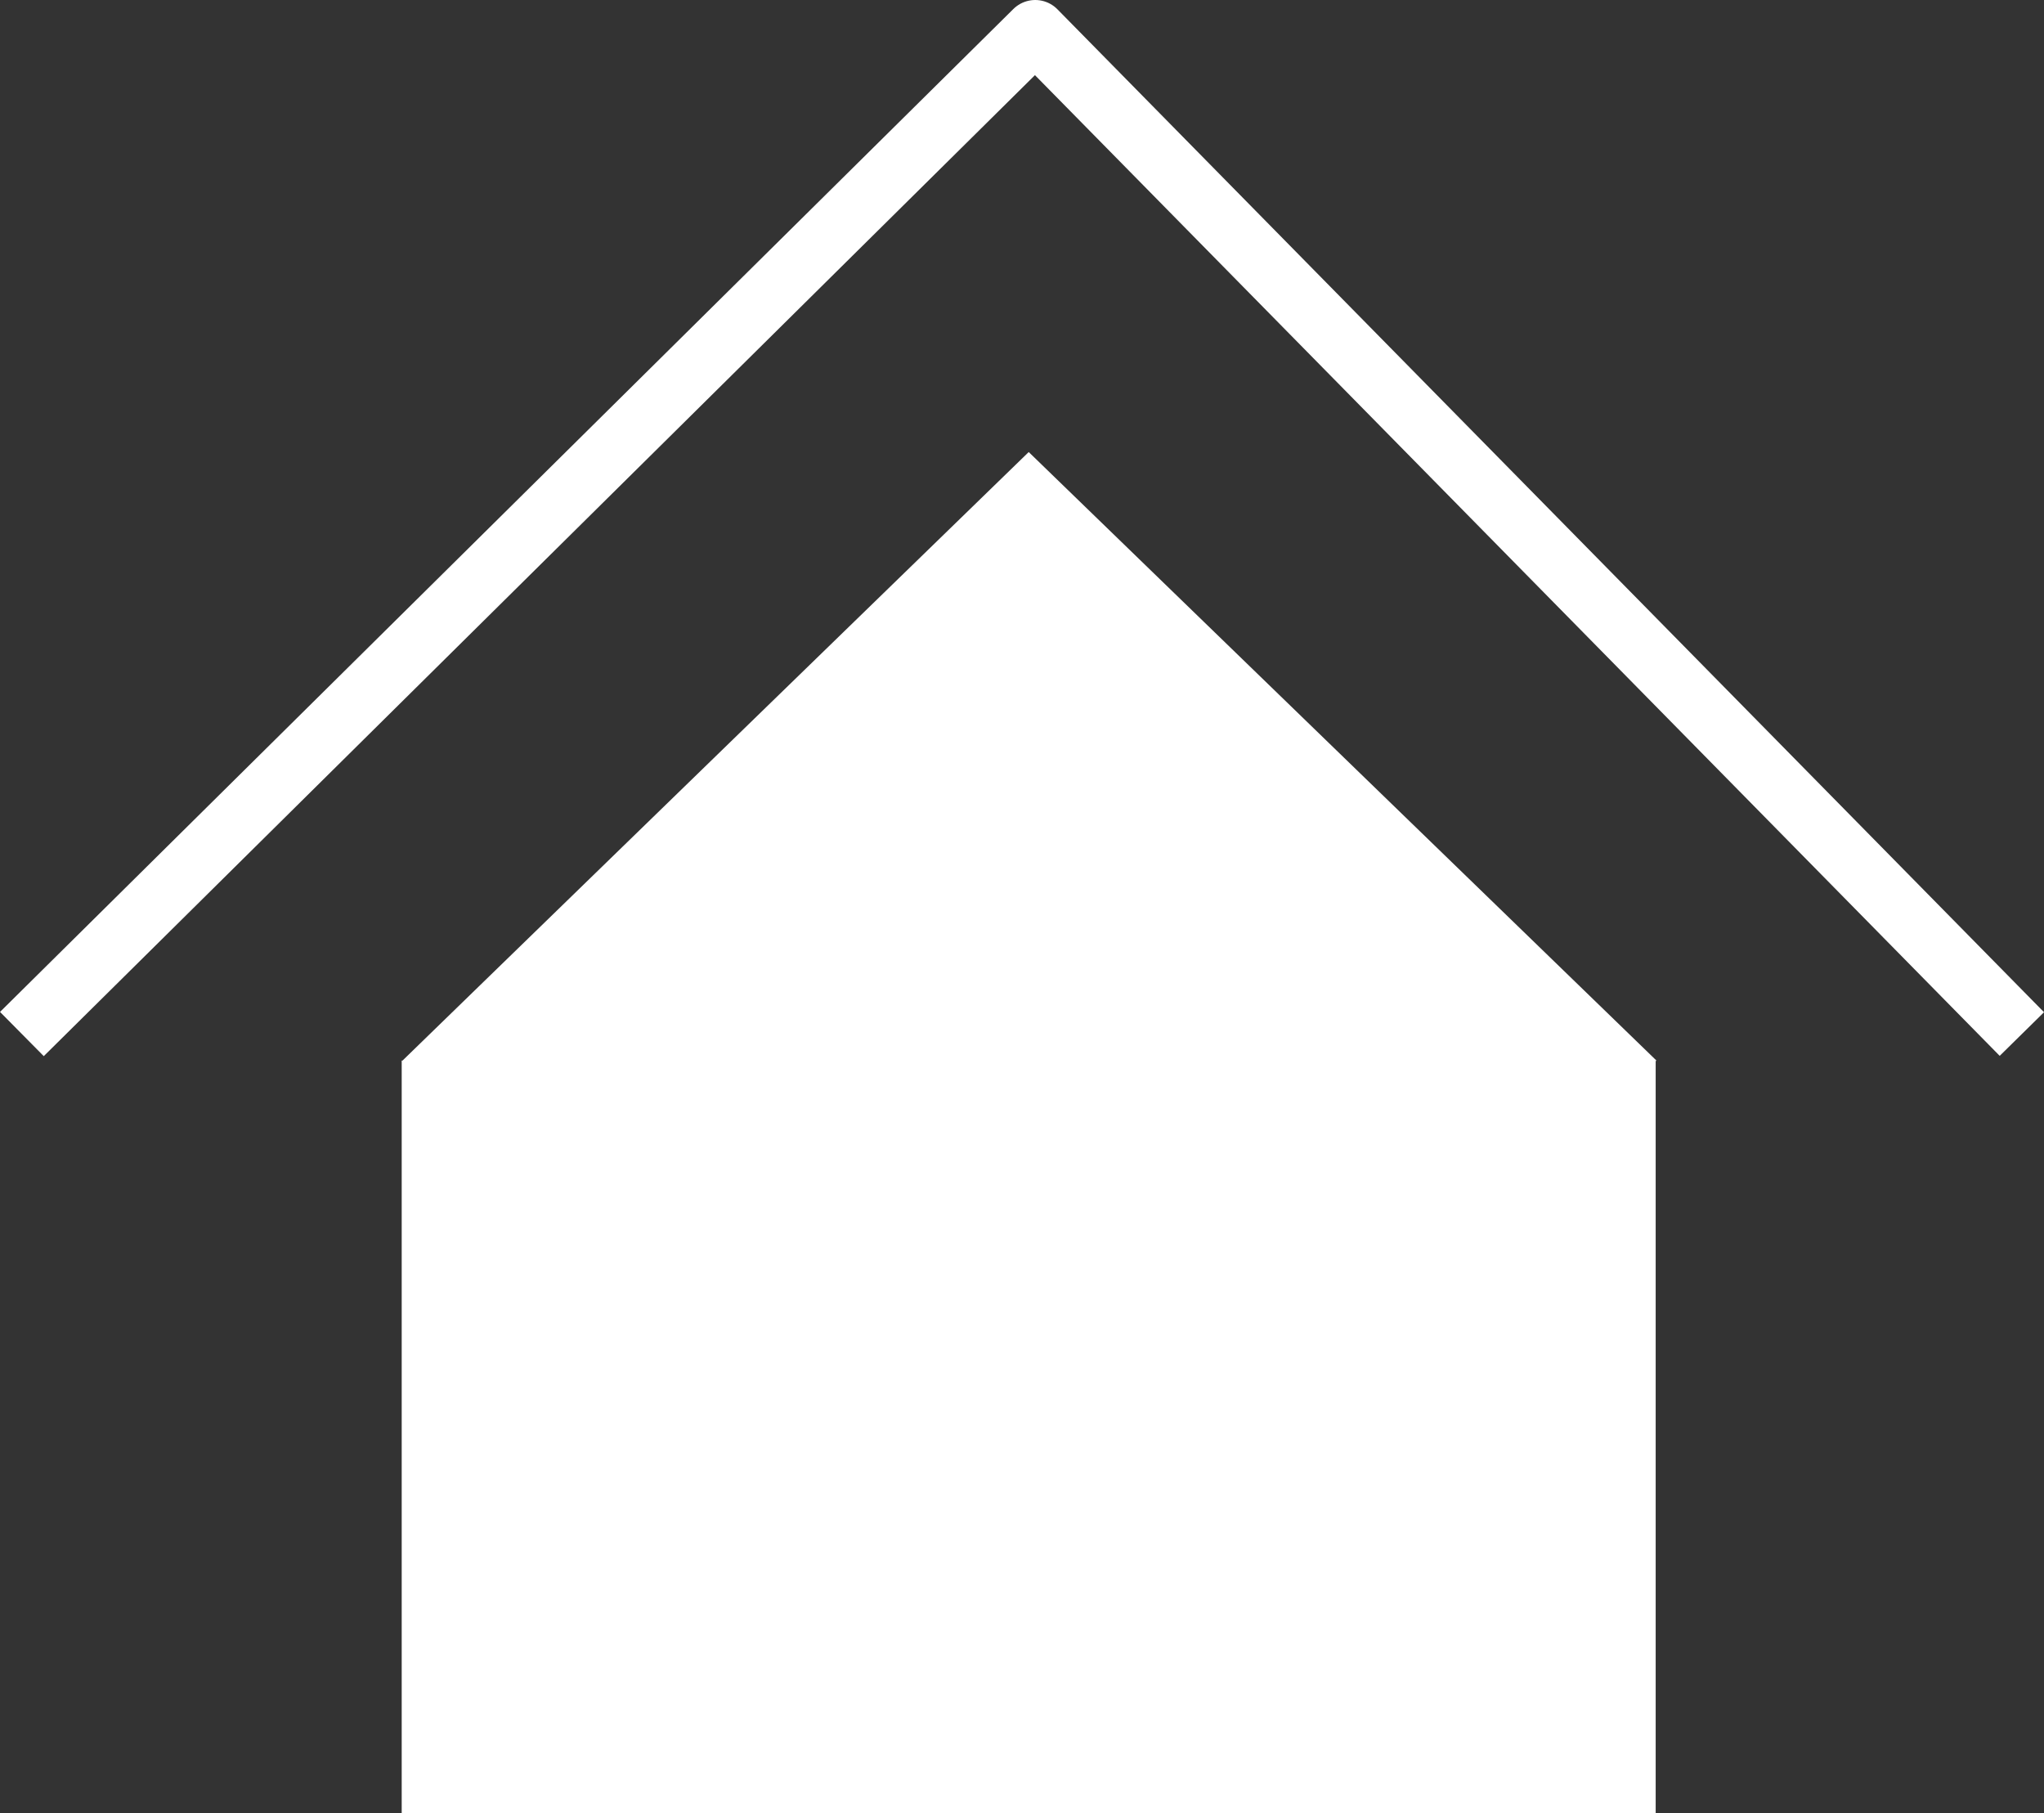 <svg xmlns="http://www.w3.org/2000/svg" viewBox="0 0 32.866 29.148">
  <rect x="0" y="0" width="32.866" height="29.148" fill="#333333" stroke="none"/>
  <defs>
    <style>
      .cls-1 {
        fill: none;
        stroke: #fff;
        stroke-linejoin: round;
      }

      .cls-2 {
        fill: #fff;
      }
    </style>
  </defs>
  <g id="グループ化_69" data-name="グループ化 69" transform="translate(-3385.069 -1127.516)">
    <path id="パス_12" data-name="パス 12" class="cls-1" d="M3385.421,1146.139l16.294-16.123,15.864,16.123" transform="translate(0 -2)"/>
    <path id="合体_2" data-name="合体 2" class="cls-2" d="M0,21.881V9.783H.013l0,0L10.082,0,20.174,9.781l-.011.012V21.881Z" transform="translate(3391.528 1134.783)"/>
  </g>
</svg>
